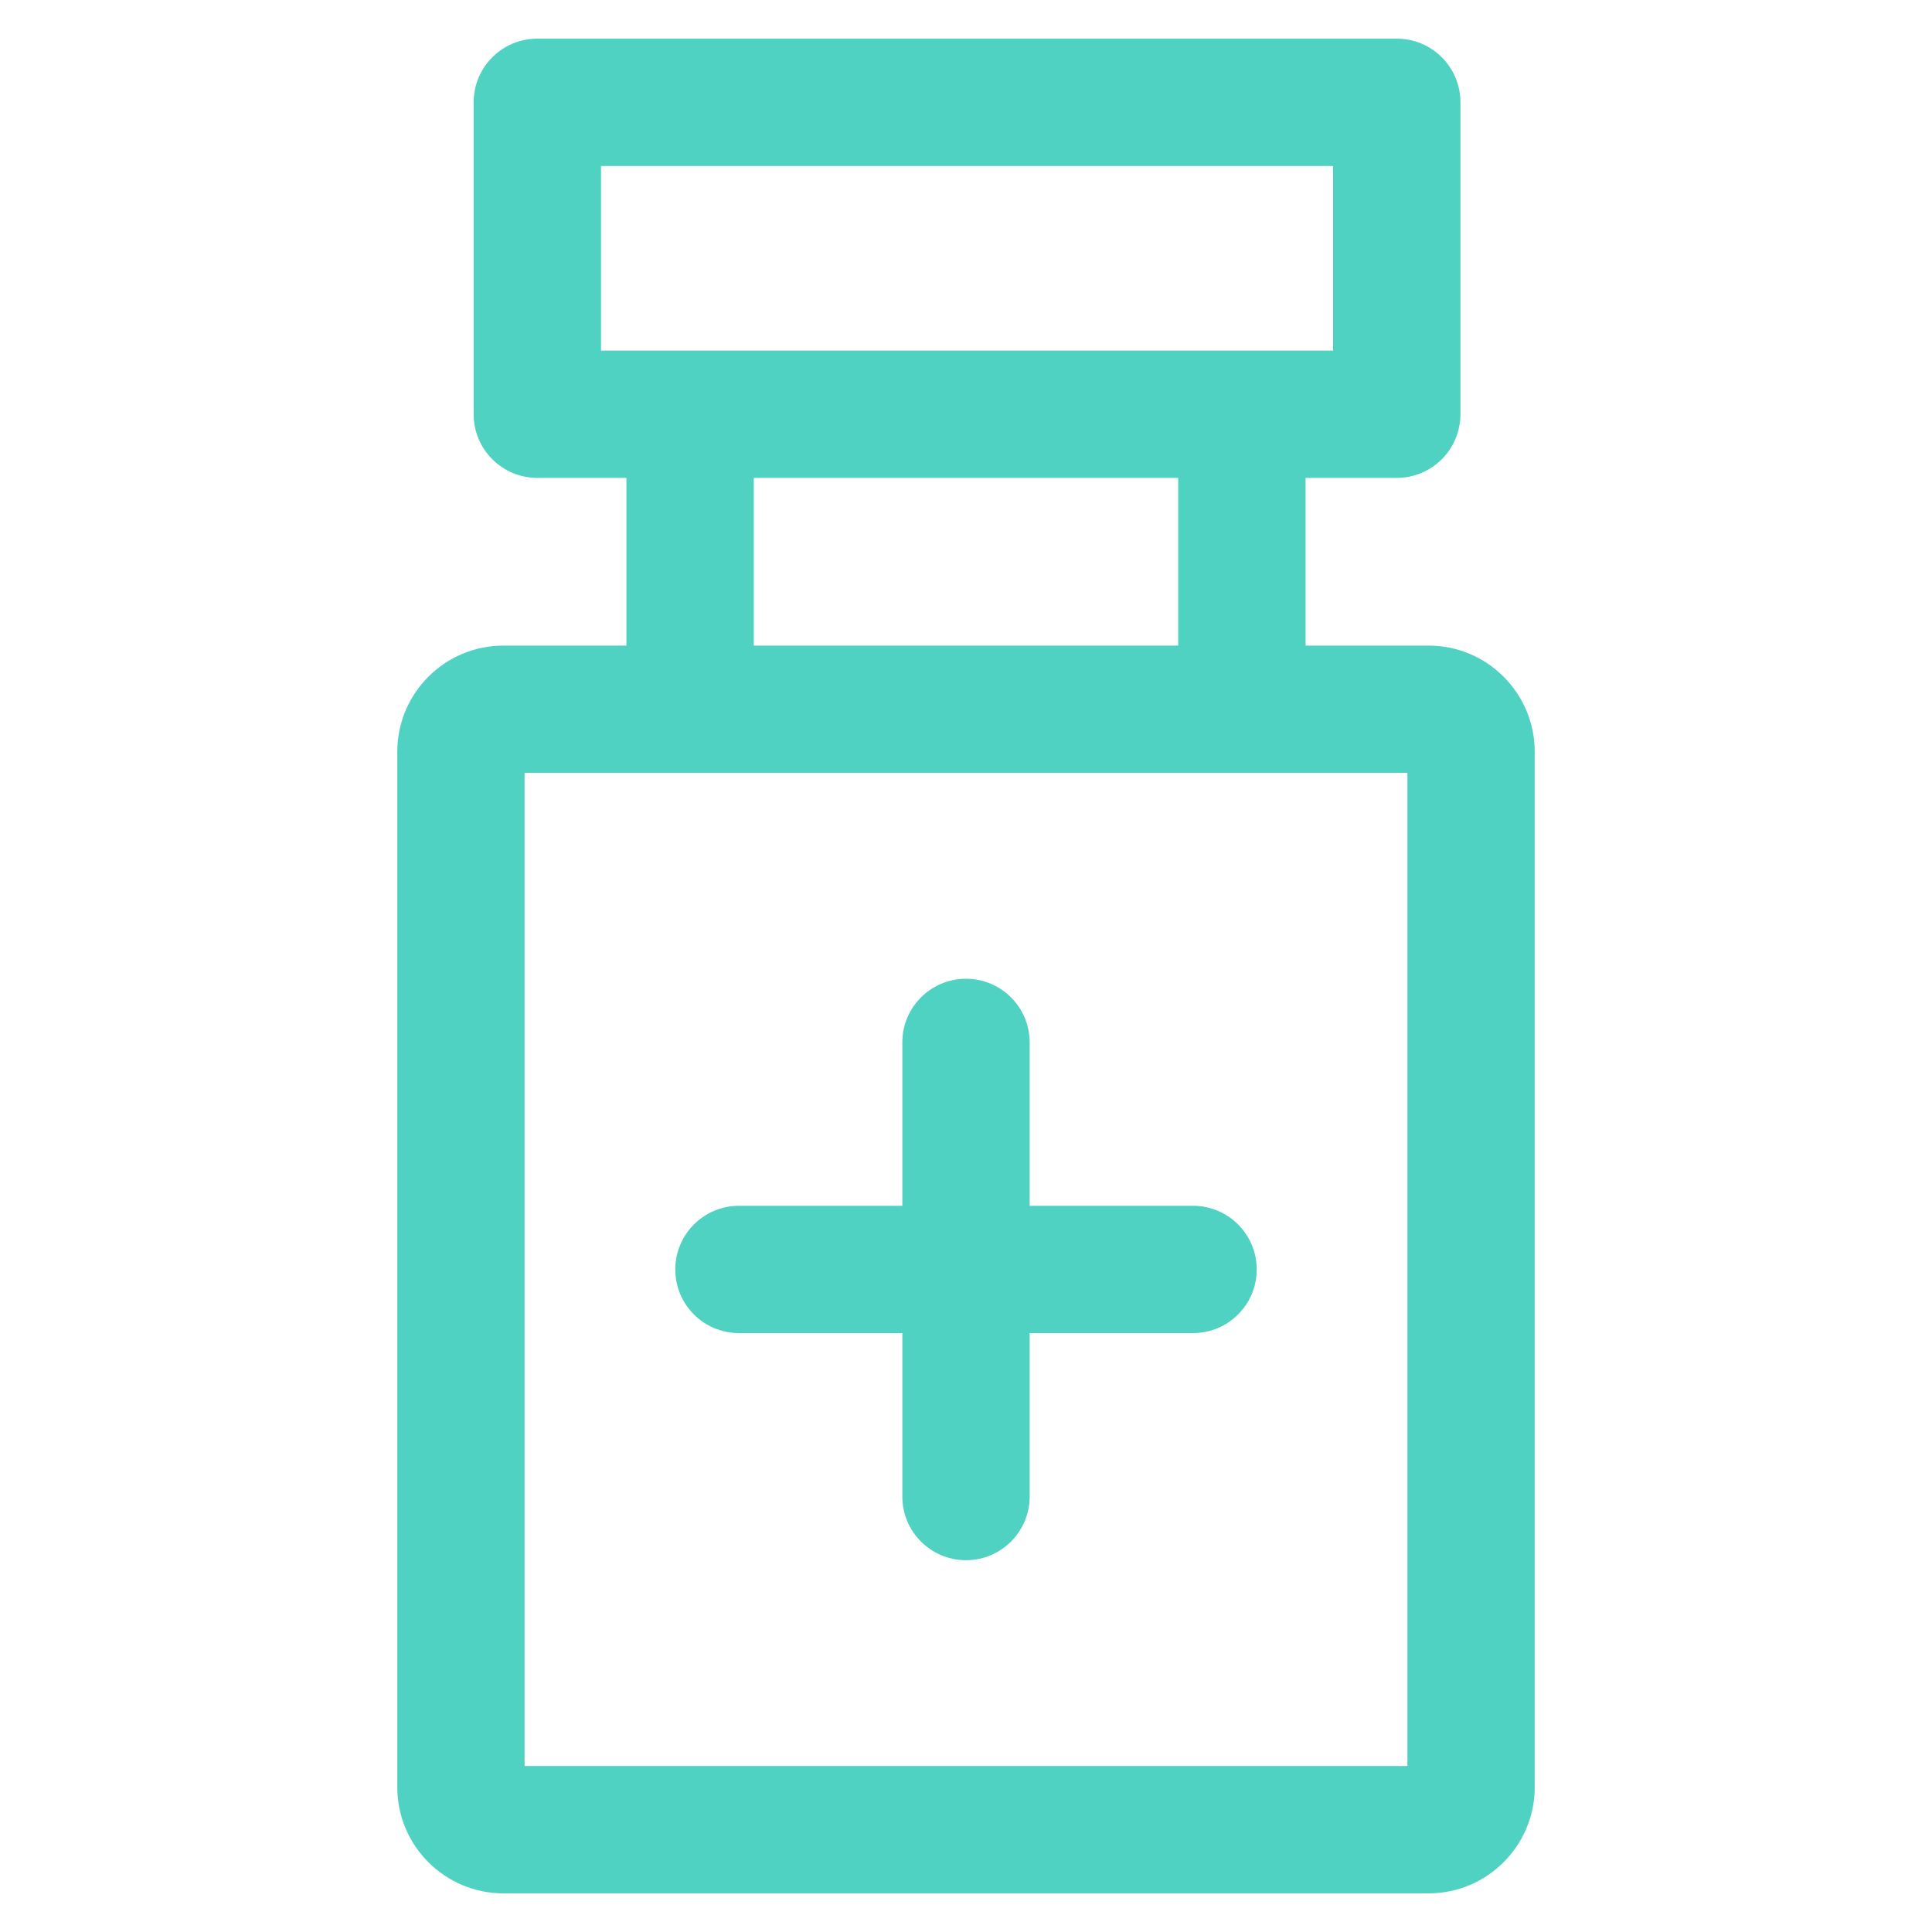<svg width="25" height="25" viewBox="0 0 25 25" fill="none" xmlns="http://www.w3.org/2000/svg">
<g clip-path="url(#clip0_238_1022)">
<path d="M18.074 0.5H6.953C6.498 0.5 6.129 0.869 6.129 1.324V5.36C6.129 5.815 6.498 6.184 6.953 6.184H18.074C18.529 6.184 18.898 5.815 18.898 5.36V1.324C18.898 0.869 18.529 0.5 18.074 0.5ZM17.251 4.537H7.777V2.148H17.25V4.537H17.251Z" fill="#4fd2c2"/>
<path d="M16.894 5.388H15.246V9.177H16.894V5.388Z" fill="#4fd2c2"/>
<path d="M9.754 5.388H8.106V9.177H9.754V5.388Z" fill="#4fd2c2"/>
<path d="M18.486 8.354H6.514C5.757 8.354 5.141 8.969 5.141 9.727V23.127C5.141 23.884 5.757 24.5 6.514 24.5H18.486C19.243 24.5 19.859 23.884 19.859 23.127V9.727C19.859 8.969 19.243 8.354 18.486 8.354ZM18.212 22.852H6.788V10.001H18.212V22.852Z" fill="#4fd2c2"/>
<path d="M12.5 12.665C12.045 12.665 11.676 13.034 11.676 13.489V19.365C11.676 19.82 12.045 20.189 12.5 20.189C12.955 20.189 13.324 19.82 13.324 19.365V13.489C13.324 13.034 12.955 12.665 12.5 12.665Z" fill="#4fd2c2"/>
<path d="M15.438 15.603H9.562C9.107 15.603 8.738 15.972 8.738 16.427C8.738 16.882 9.107 17.25 9.562 17.25H15.438C15.893 17.25 16.262 16.882 16.262 16.427C16.262 15.972 15.893 15.603 15.438 15.603Z" fill="#4fd2c2"/>
</g>
<defs>
<clipPath id="clip0_238_1022">
<rect width="24" height="24" fill="white" transform="translate(0.5 0.5)"/>
</clipPath>
</defs>
</svg>
